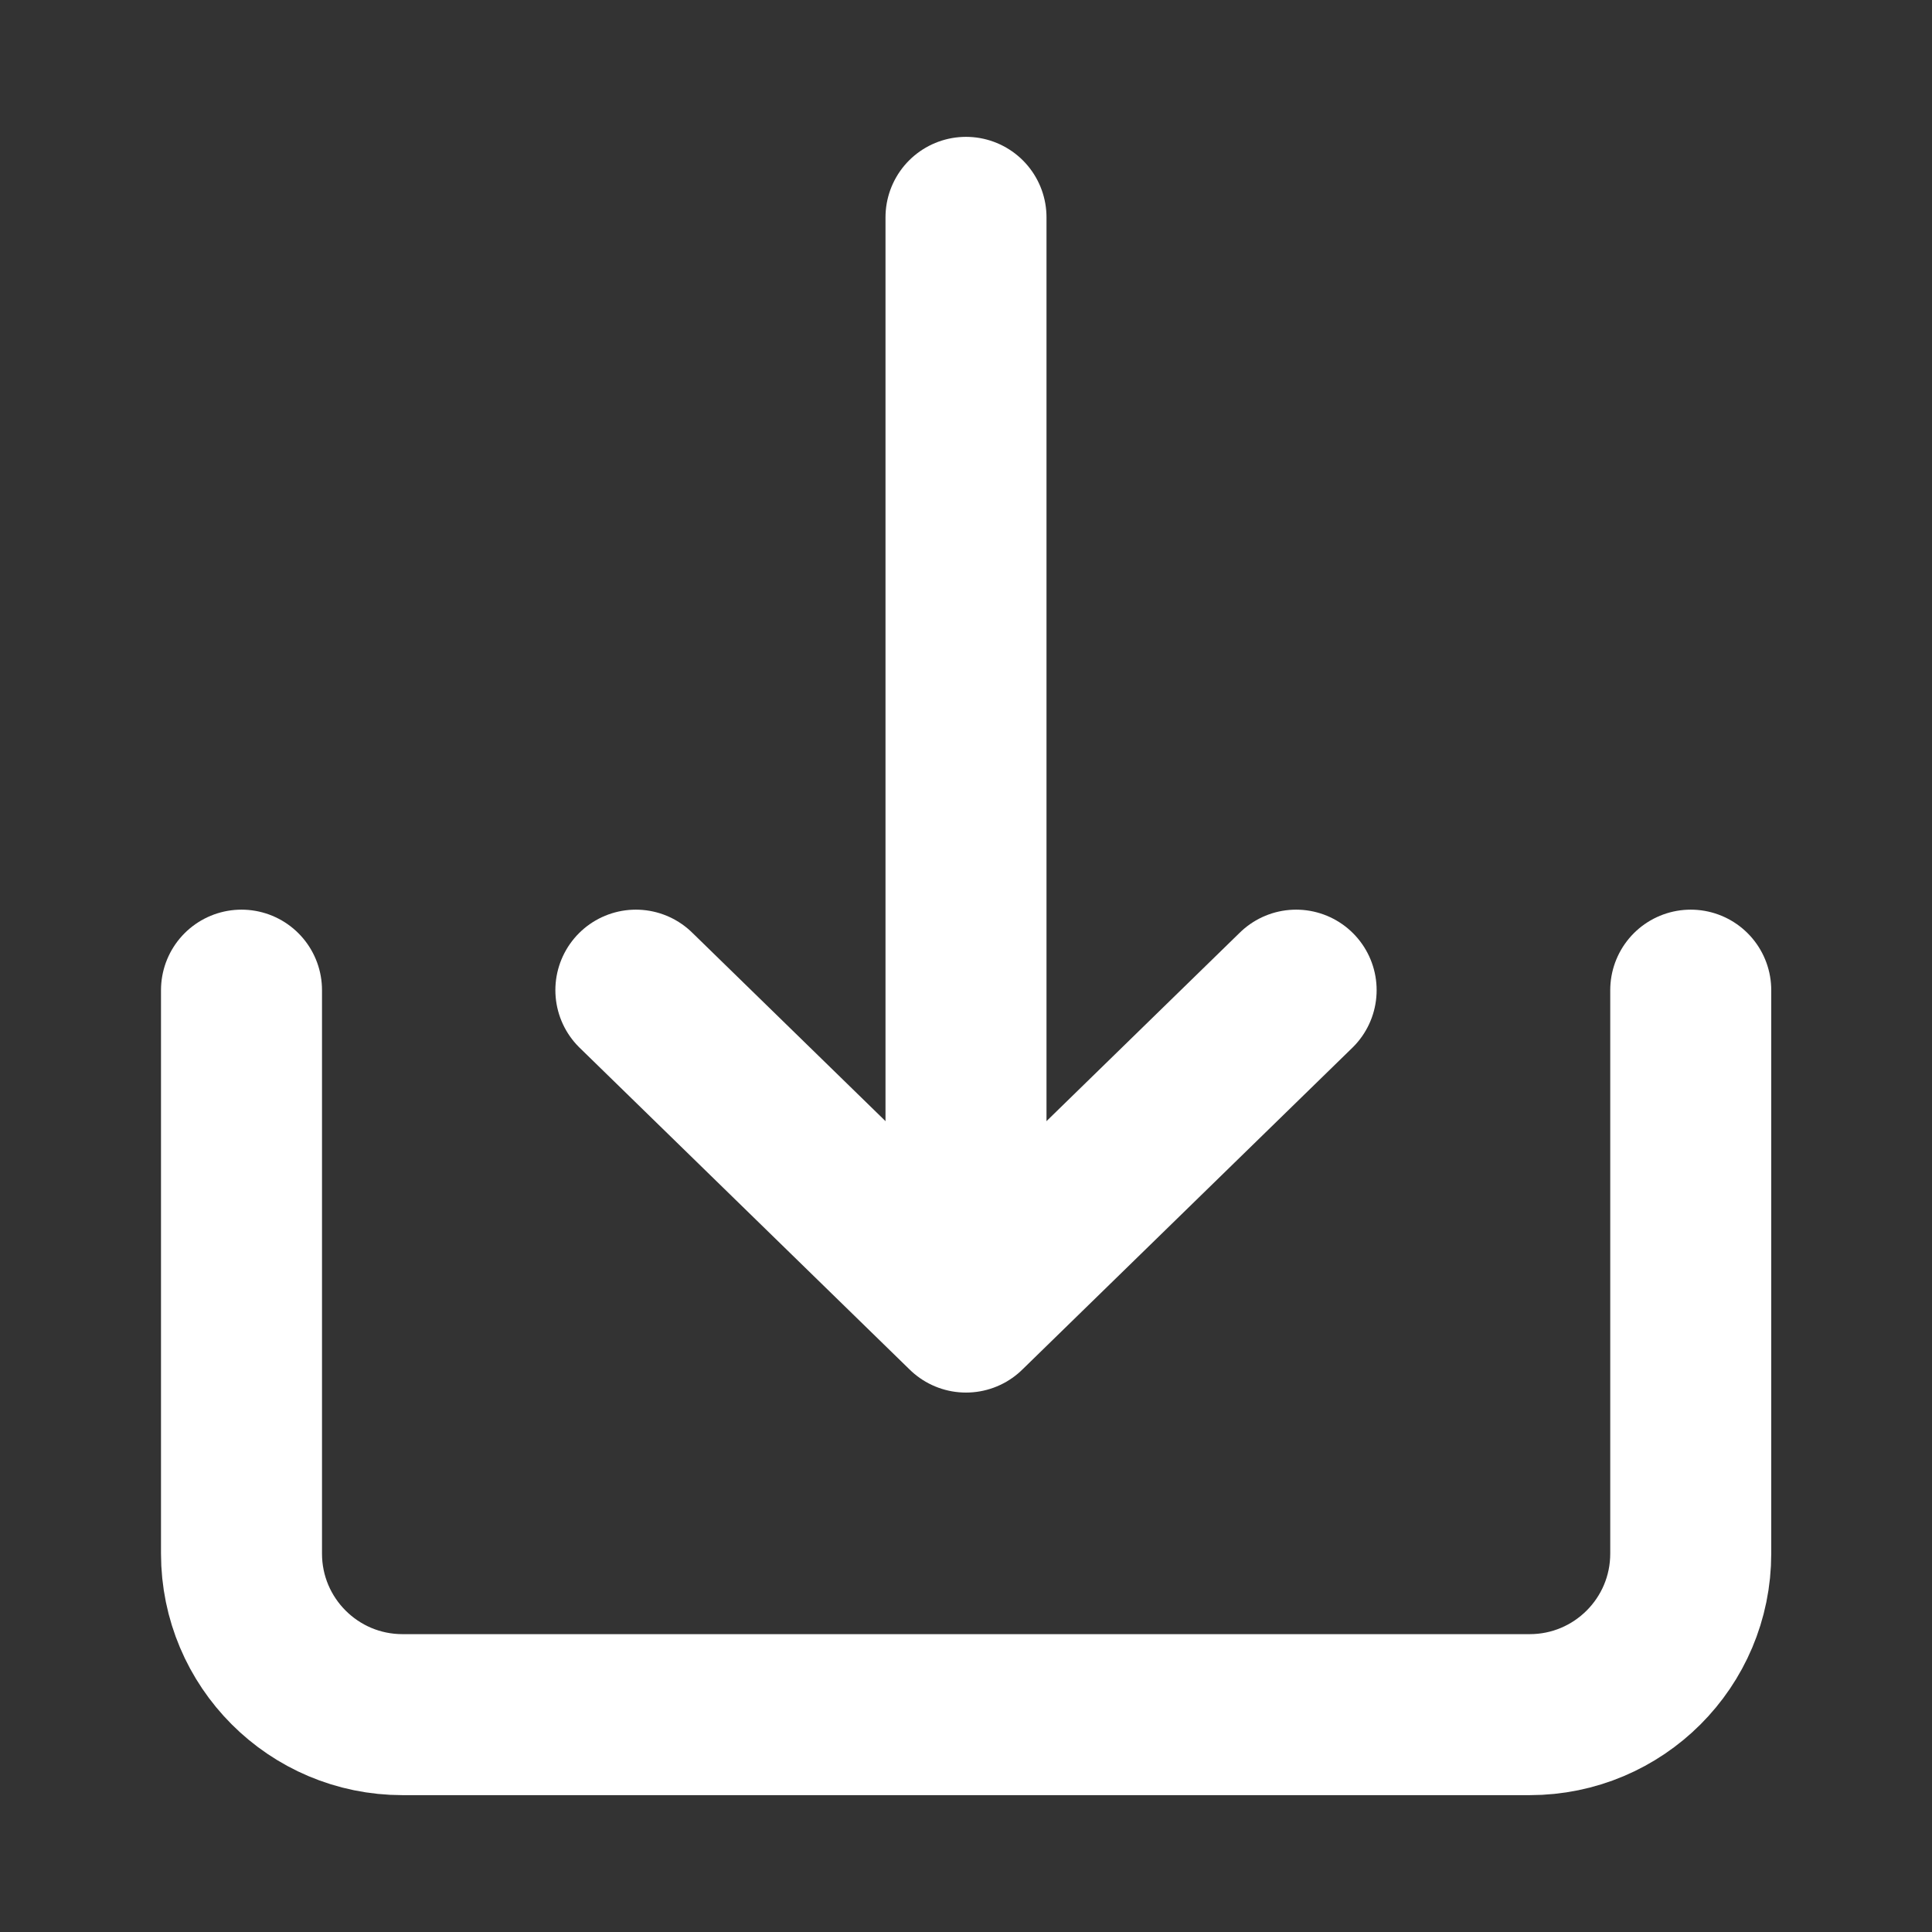 <?xml version="1.0" encoding="utf-8"?>
<!-- Generator: Adobe Illustrator 27.3.1, SVG Export Plug-In . SVG Version: 6.00 Build 0)  -->
<svg version="1.1" id="Layer_1" xmlns="http://www.w3.org/2000/svg" xmlns:xlink="http://www.w3.org/1999/xlink" x="0px" y="0px"
	 viewBox="0 0 800 800" style="enable-background:new 0 0 800 800;" xml:space="preserve">
<rect x="0" y="0" width="800" height="800" fill="#333333" stroke="none"/>
<style type="text/css">
	.st0{fill:none;stroke:#FFFFFF;stroke-width:66.667;stroke-linecap:round;stroke-linejoin:round;stroke-miterlimit:133.333;}
</style>
<g id="Complete">
	<g id="download">
		<g>
			<path class="st0" d="M100,410v233.3c0,36.8,29.8,66.7,66.7,66.7h466.7c36.8,0,66.7-29.8,66.7-66.7V410"/>
			<g>
				<polyline id="Right-2" class="st0" points="263.3,410 400,543.3 536.7,410 				"/>
				<line class="st0" x1="400" y1="90" x2="400" y2="473.3"/>
			</g>
		</g>
	</g>
</g>
</svg>
